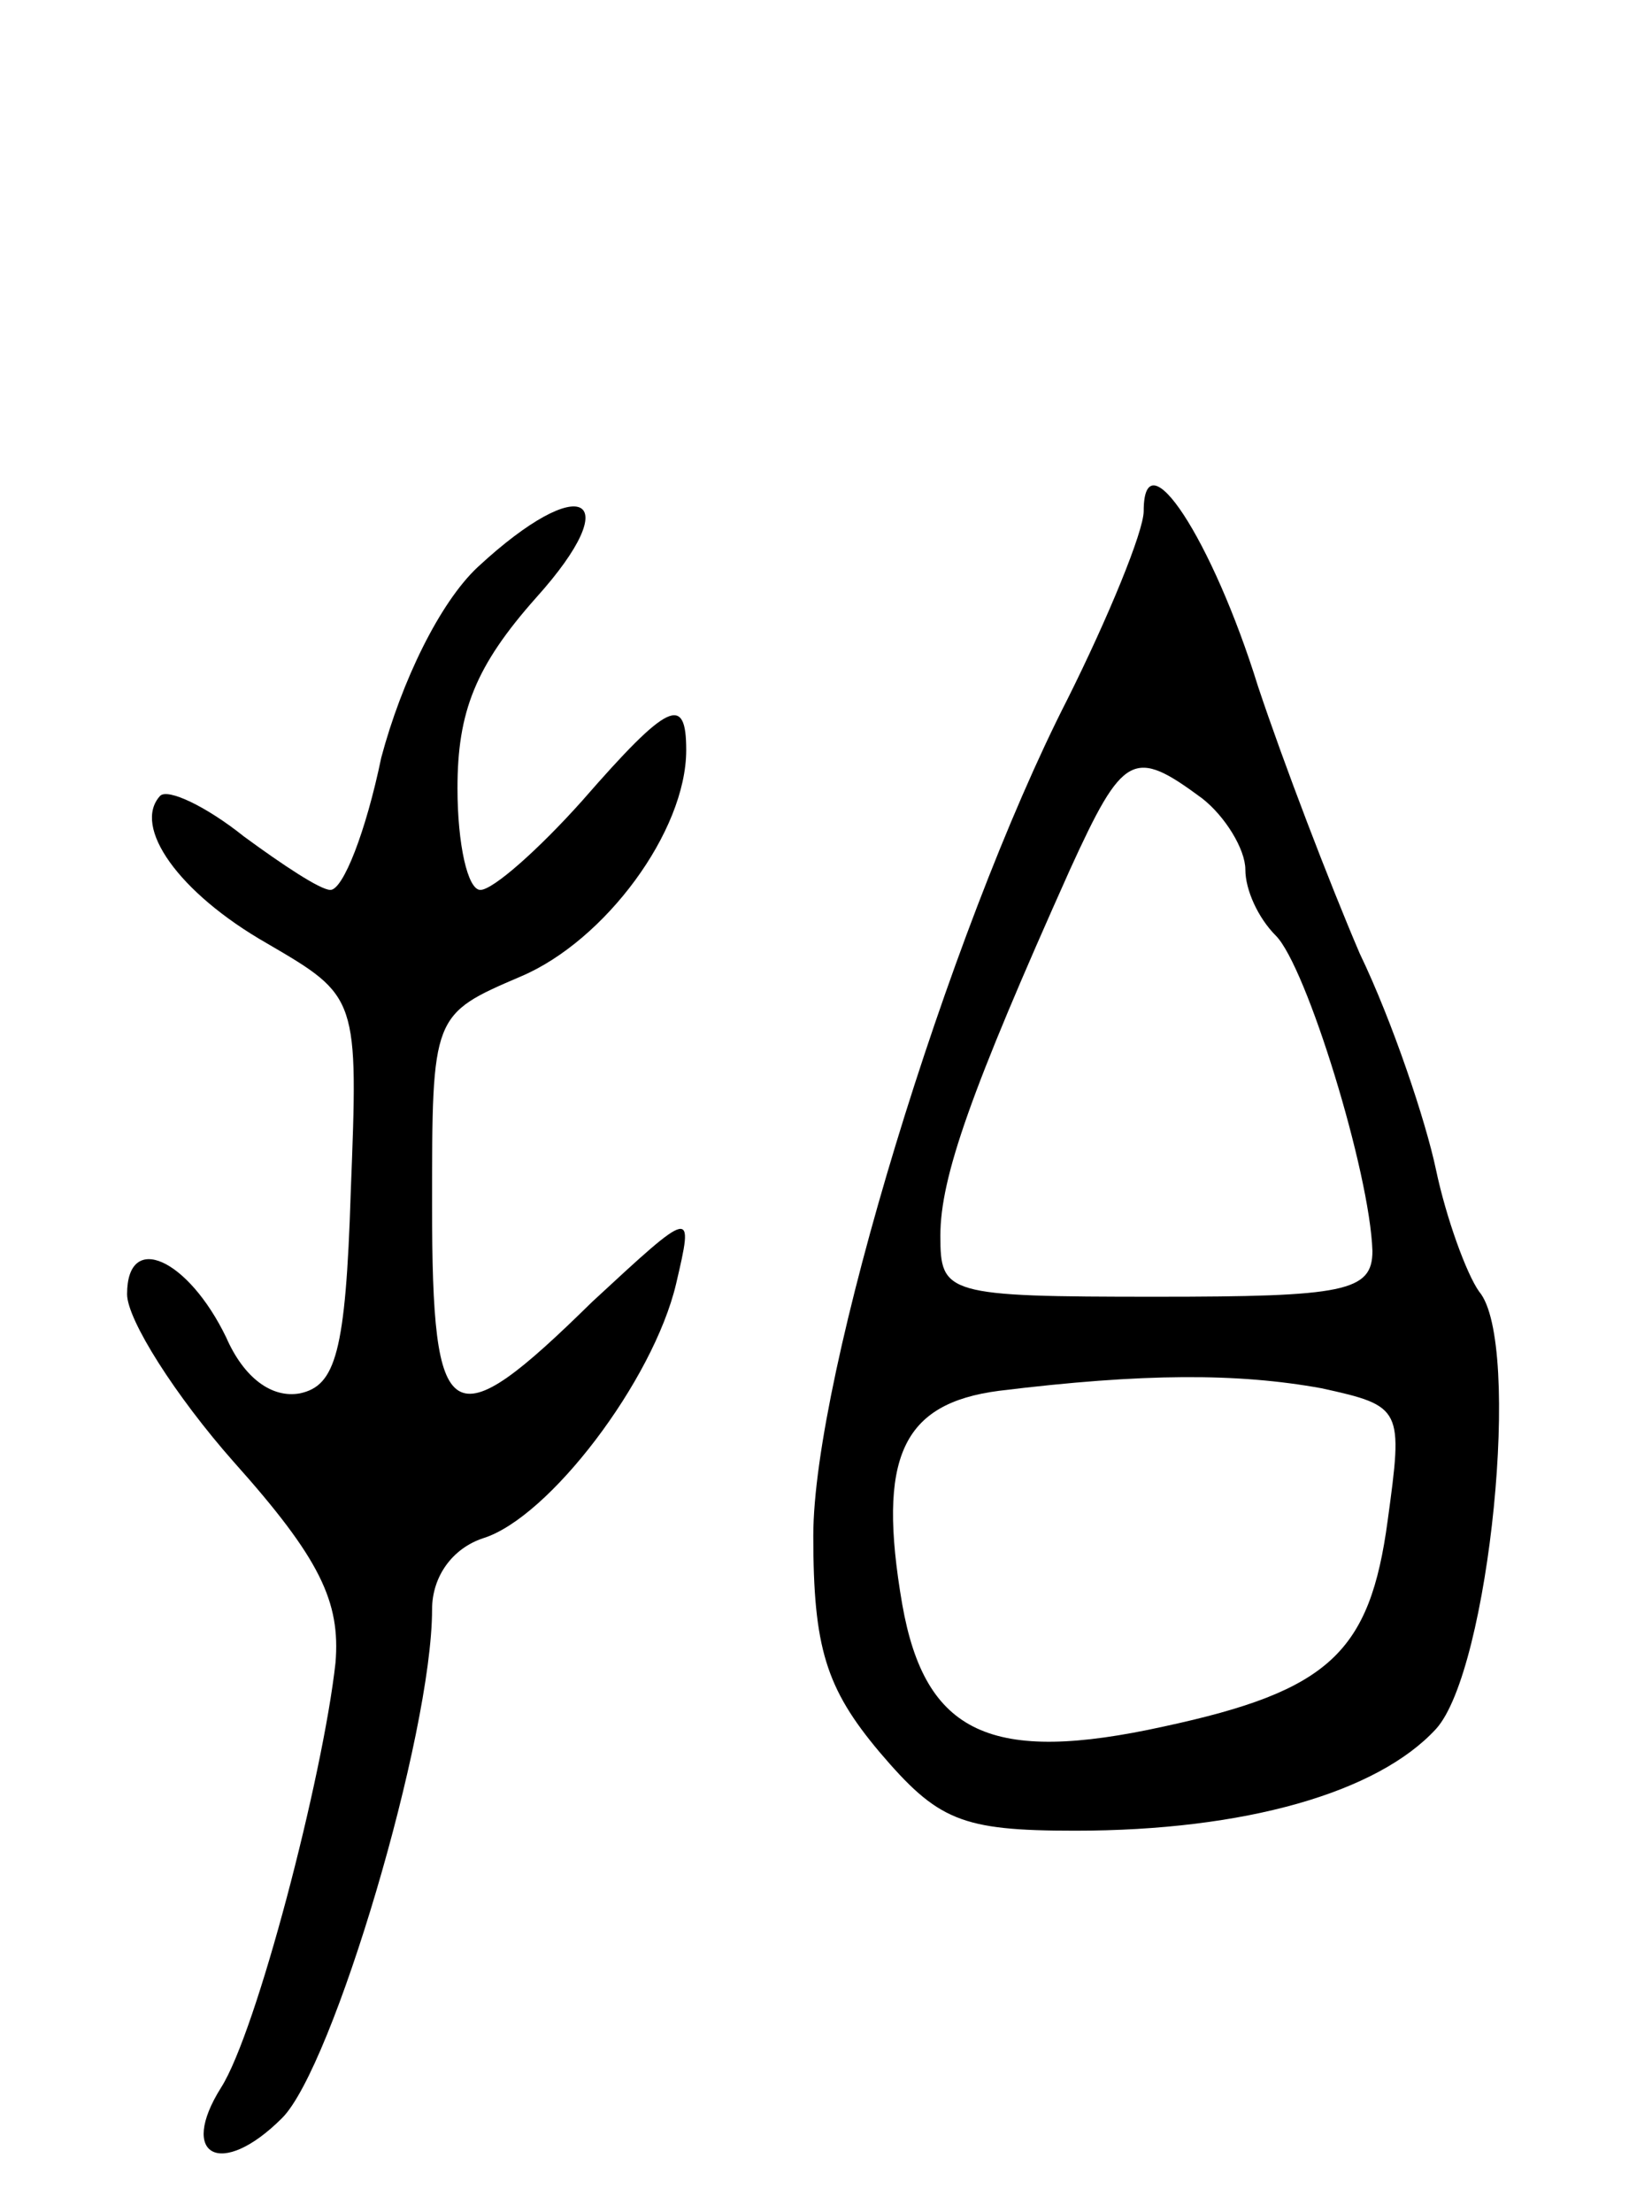 <svg version="1.0" xmlns="http://www.w3.org/2000/svg"
 width="65pt" height="87pt" viewBox="0 0 65 87"
 preserveAspectRatio="xMidYMid meet">
<g transform="translate(0,87) scale(0.1,-0.1)"
fill="#000000" stroke="none">
<path d="M450 669 c0 -8 -14 -42 -30 -74 -47 -92 -100 -266 -100 -329 0 -44 5
-60 26 -85 23 -27 32 -31 77 -31 67 0 119 15 142 40 21 23 34 152 17 172 -5 7
-13 29 -17 48 -4 19 -17 58 -30 85 -12 28 -30 75 -40 105 -18 58 -45 99 -45
69z m23 -113 c9 -7 17 -20 17 -28 0 -8 5 -19 12 -26 12 -12 37 -93 38 -124 0
-16 -11 -18 -85 -18 -83 0 -85 1 -85 24 0 23 12 57 51 144 21 46 25 48 52 28z
m47 -232 c32 -7 32 -8 26 -52 -7 -52 -23 -67 -88 -81 -68 -15 -94 -3 -103 48
-10 58 0 79 38 84 57 7 94 7 127 1z"/>
<path d="M188 647 c-15 -14 -30 -45 -38 -75 -6 -29 -15 -52 -20 -52 -4 0 -19
10 -34 21 -15 12 -30 19 -33 16 -11 -12 7 -38 42 -58 36 -21 36 -21 33 -98 -2
-63 -6 -76 -20 -79 -11 -2 -22 6 -29 22 -15 31 -39 42 -39 17 0 -10 19 -40 42
-66 34 -38 42 -55 40 -79 -5 -45 -31 -145 -45 -167 -17 -27 0 -36 24 -12 20
20 59 151 59 200 0 13 8 24 20 28 26 8 67 62 76 100 7 30 7 30 -33 -7 -56 -55
-63 -51 -63 38 0 75 0 75 35 90 33 14 65 57 65 89 0 22 -7 19 -41 -20 -17 -19
-35 -35 -40 -35 -5 0 -9 18 -9 40 0 30 7 48 31 75 36 40 18 50 -23 12z"/>
</g>
</svg>
